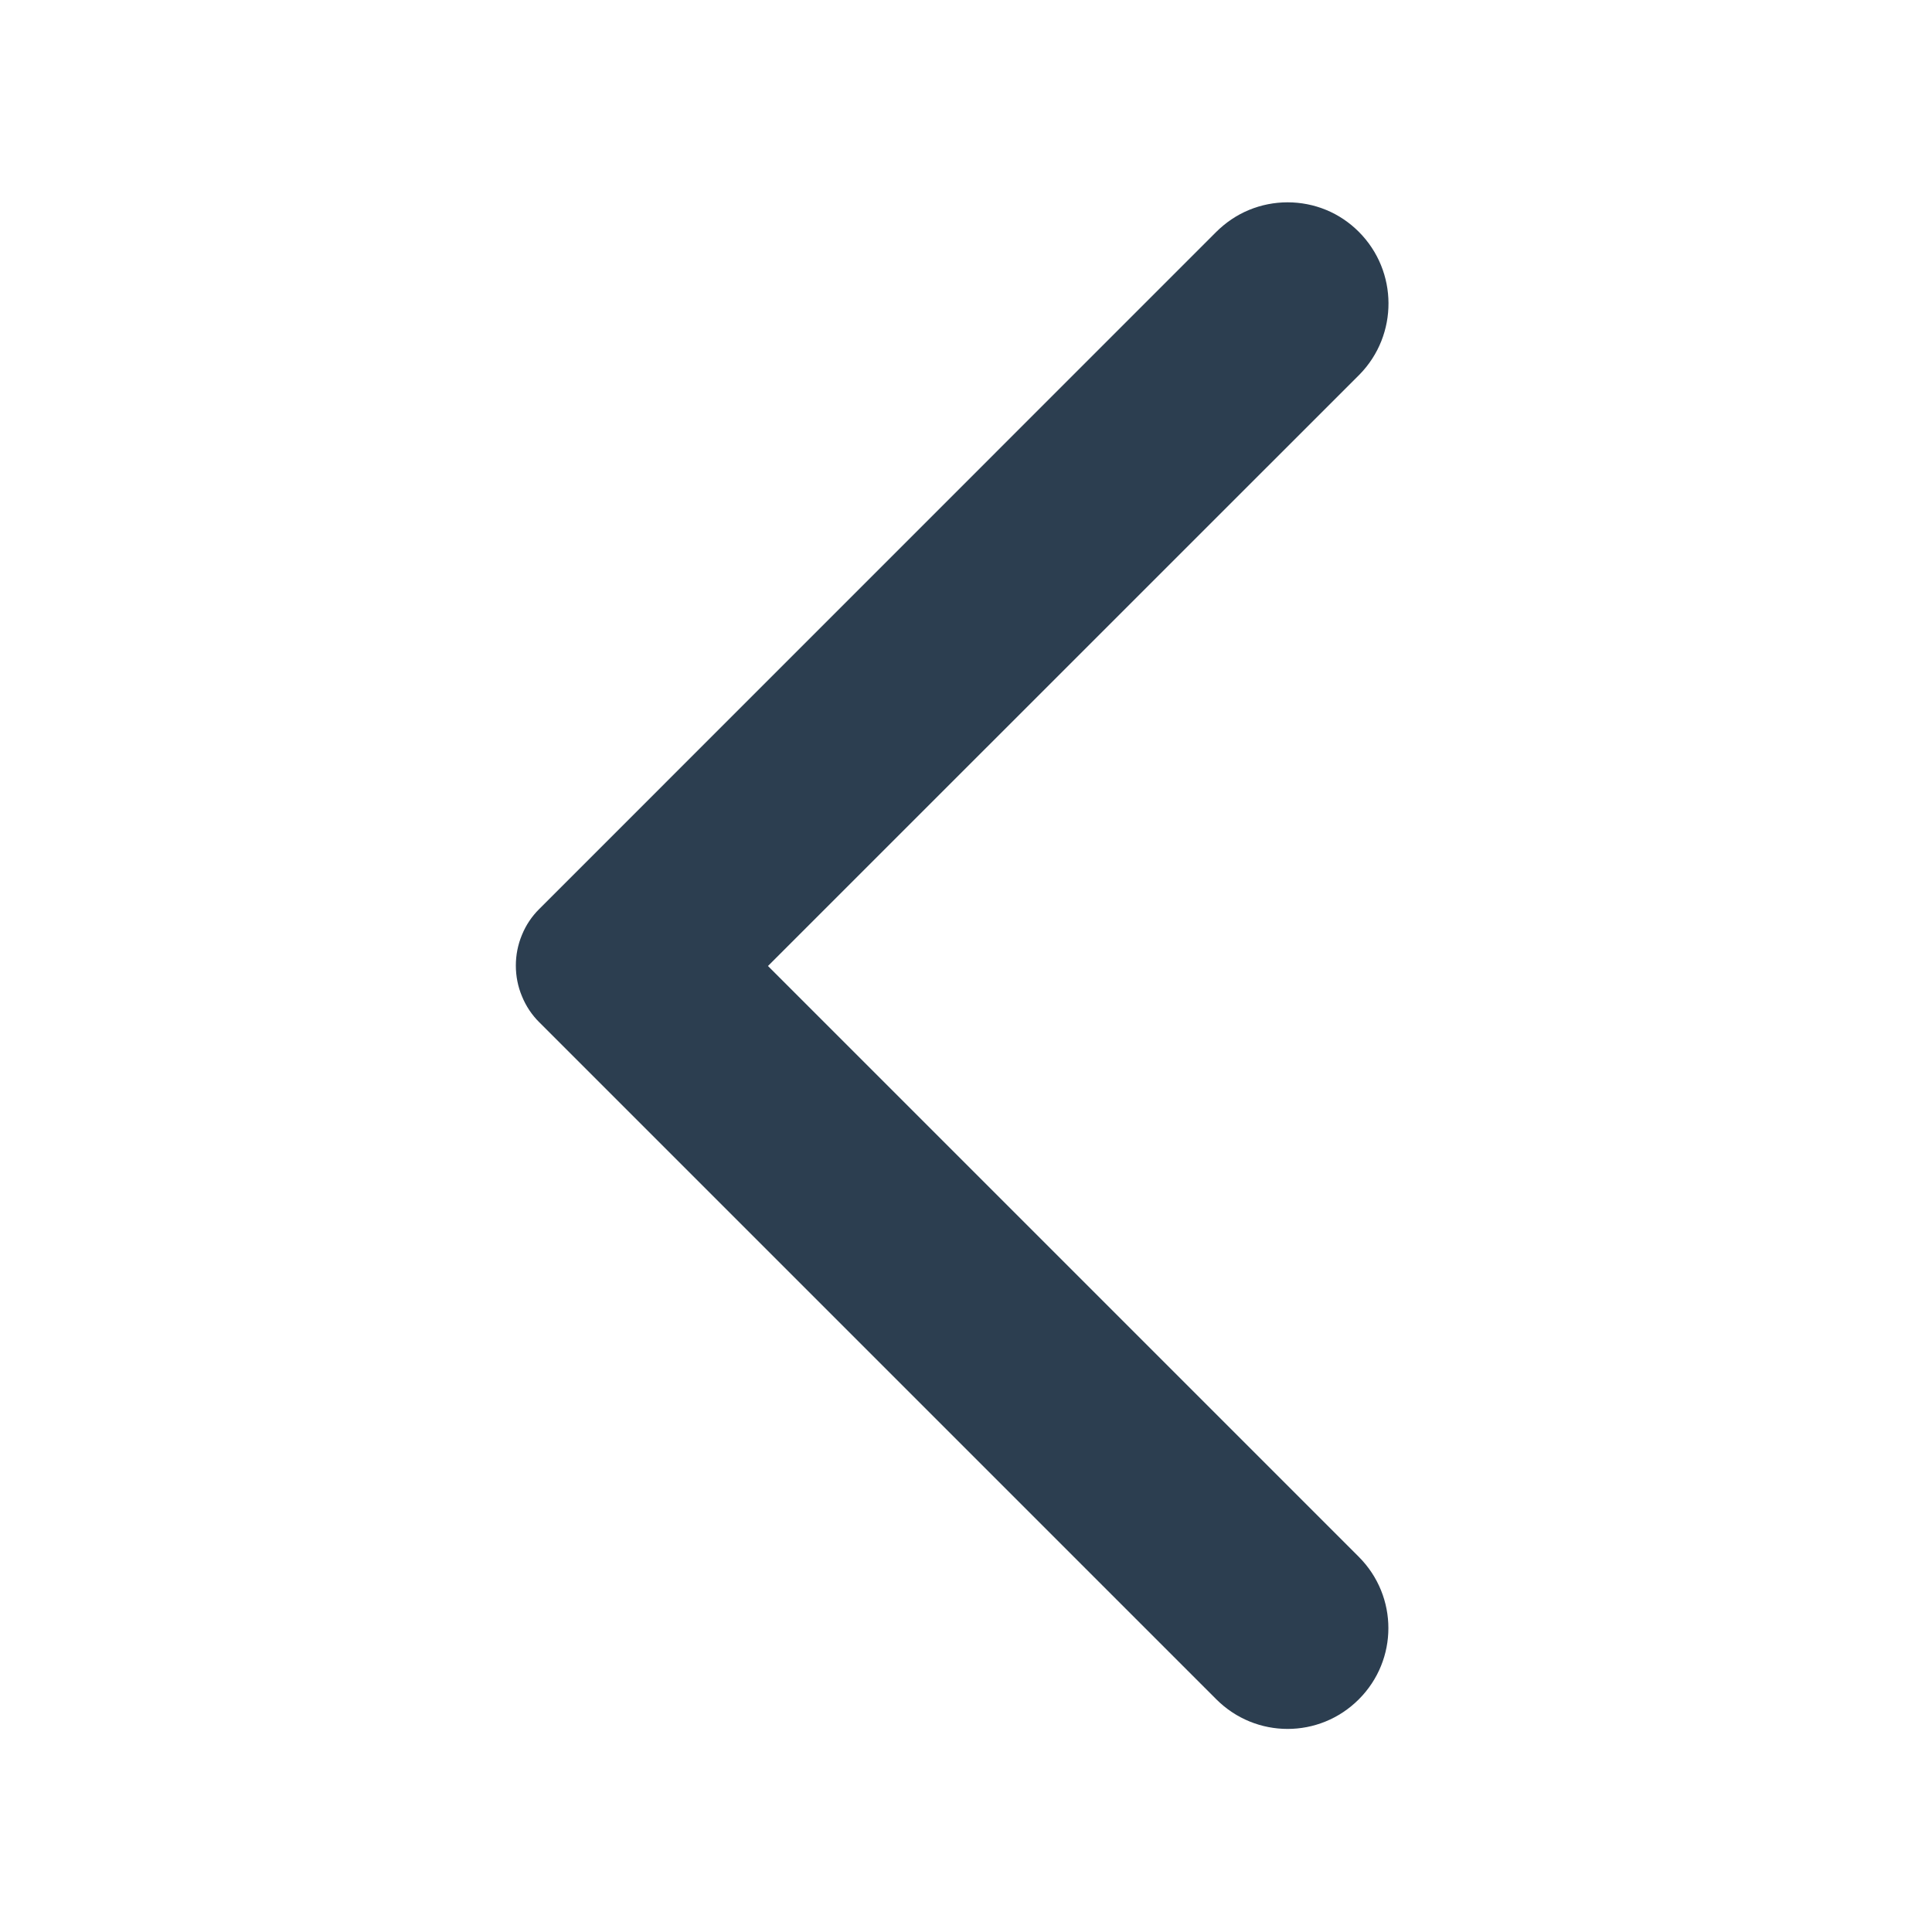 <svg width="18" height="18" viewBox="0 0 18 18" fill="none" xmlns="http://www.w3.org/2000/svg">
<path d="M12.66 2.16C12.573 2.073 12.47 2.003 12.356 1.956C12.242 1.909 12.12 1.885 11.996 1.885C11.873 1.885 11.751 1.909 11.637 1.956C11.523 2.003 11.42 2.073 11.332 2.16L5.025 8.468C4.955 8.537 4.9 8.619 4.863 8.71C4.825 8.801 4.806 8.898 4.806 8.996C4.806 9.094 4.825 9.192 4.863 9.282C4.9 9.373 4.955 9.456 5.025 9.525L11.332 15.832C11.7 16.2 12.293 16.2 12.66 15.832C13.027 15.465 13.027 14.873 12.66 14.505L7.155 9L12.668 3.488C13.027 3.12 13.027 2.528 12.66 2.16Z" fill="#2C3E50"/>
</svg>
